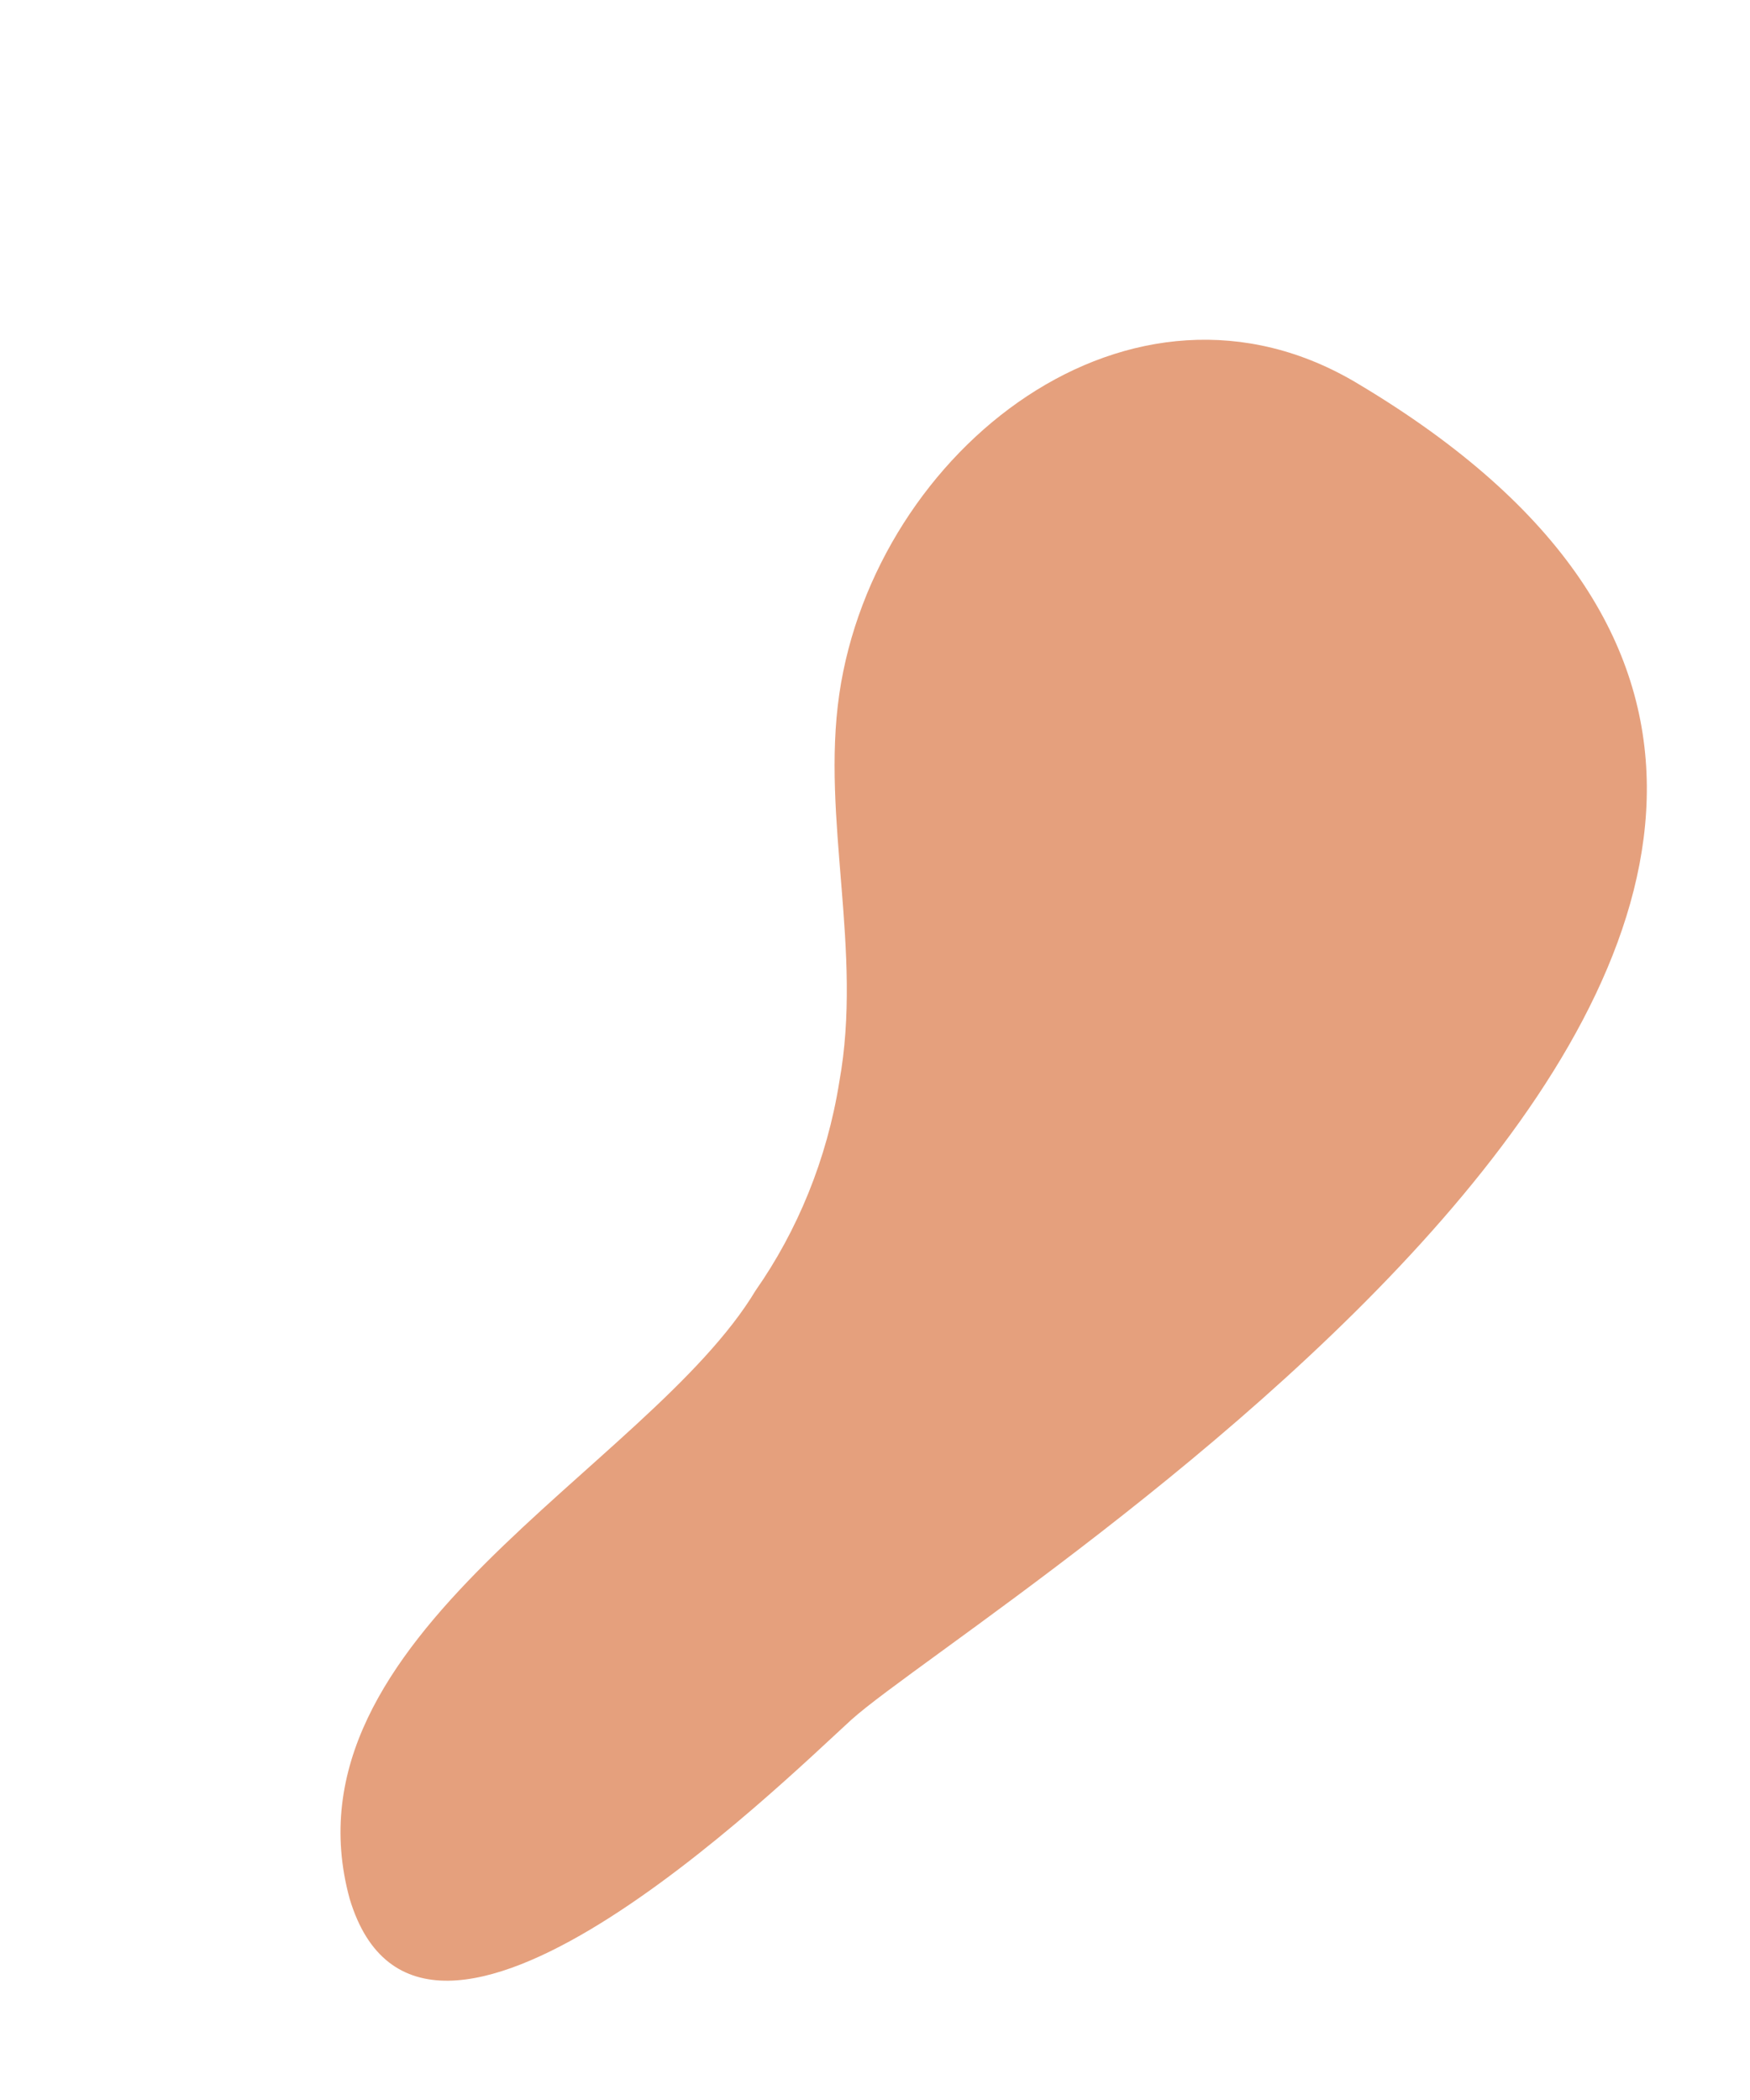 <?xml version="1.0" encoding="UTF-8" standalone="no"?><svg width='5' height='6' viewBox='0 0 5 6' fill='none' xmlns='http://www.w3.org/2000/svg'>
<path d='M2.432 4.914C2.79 4.59 6.252 2.512 3.881 1.097C3.233 0.706 2.5 1.285 2.398 1.983C2.346 2.341 2.466 2.716 2.398 3.091C2.363 3.312 2.278 3.517 2.159 3.687C1.852 4.198 0.794 4.675 0.999 5.425C1.204 6.107 2.227 5.101 2.432 4.914Z' fill='#E5A07D'/>
</svg>
